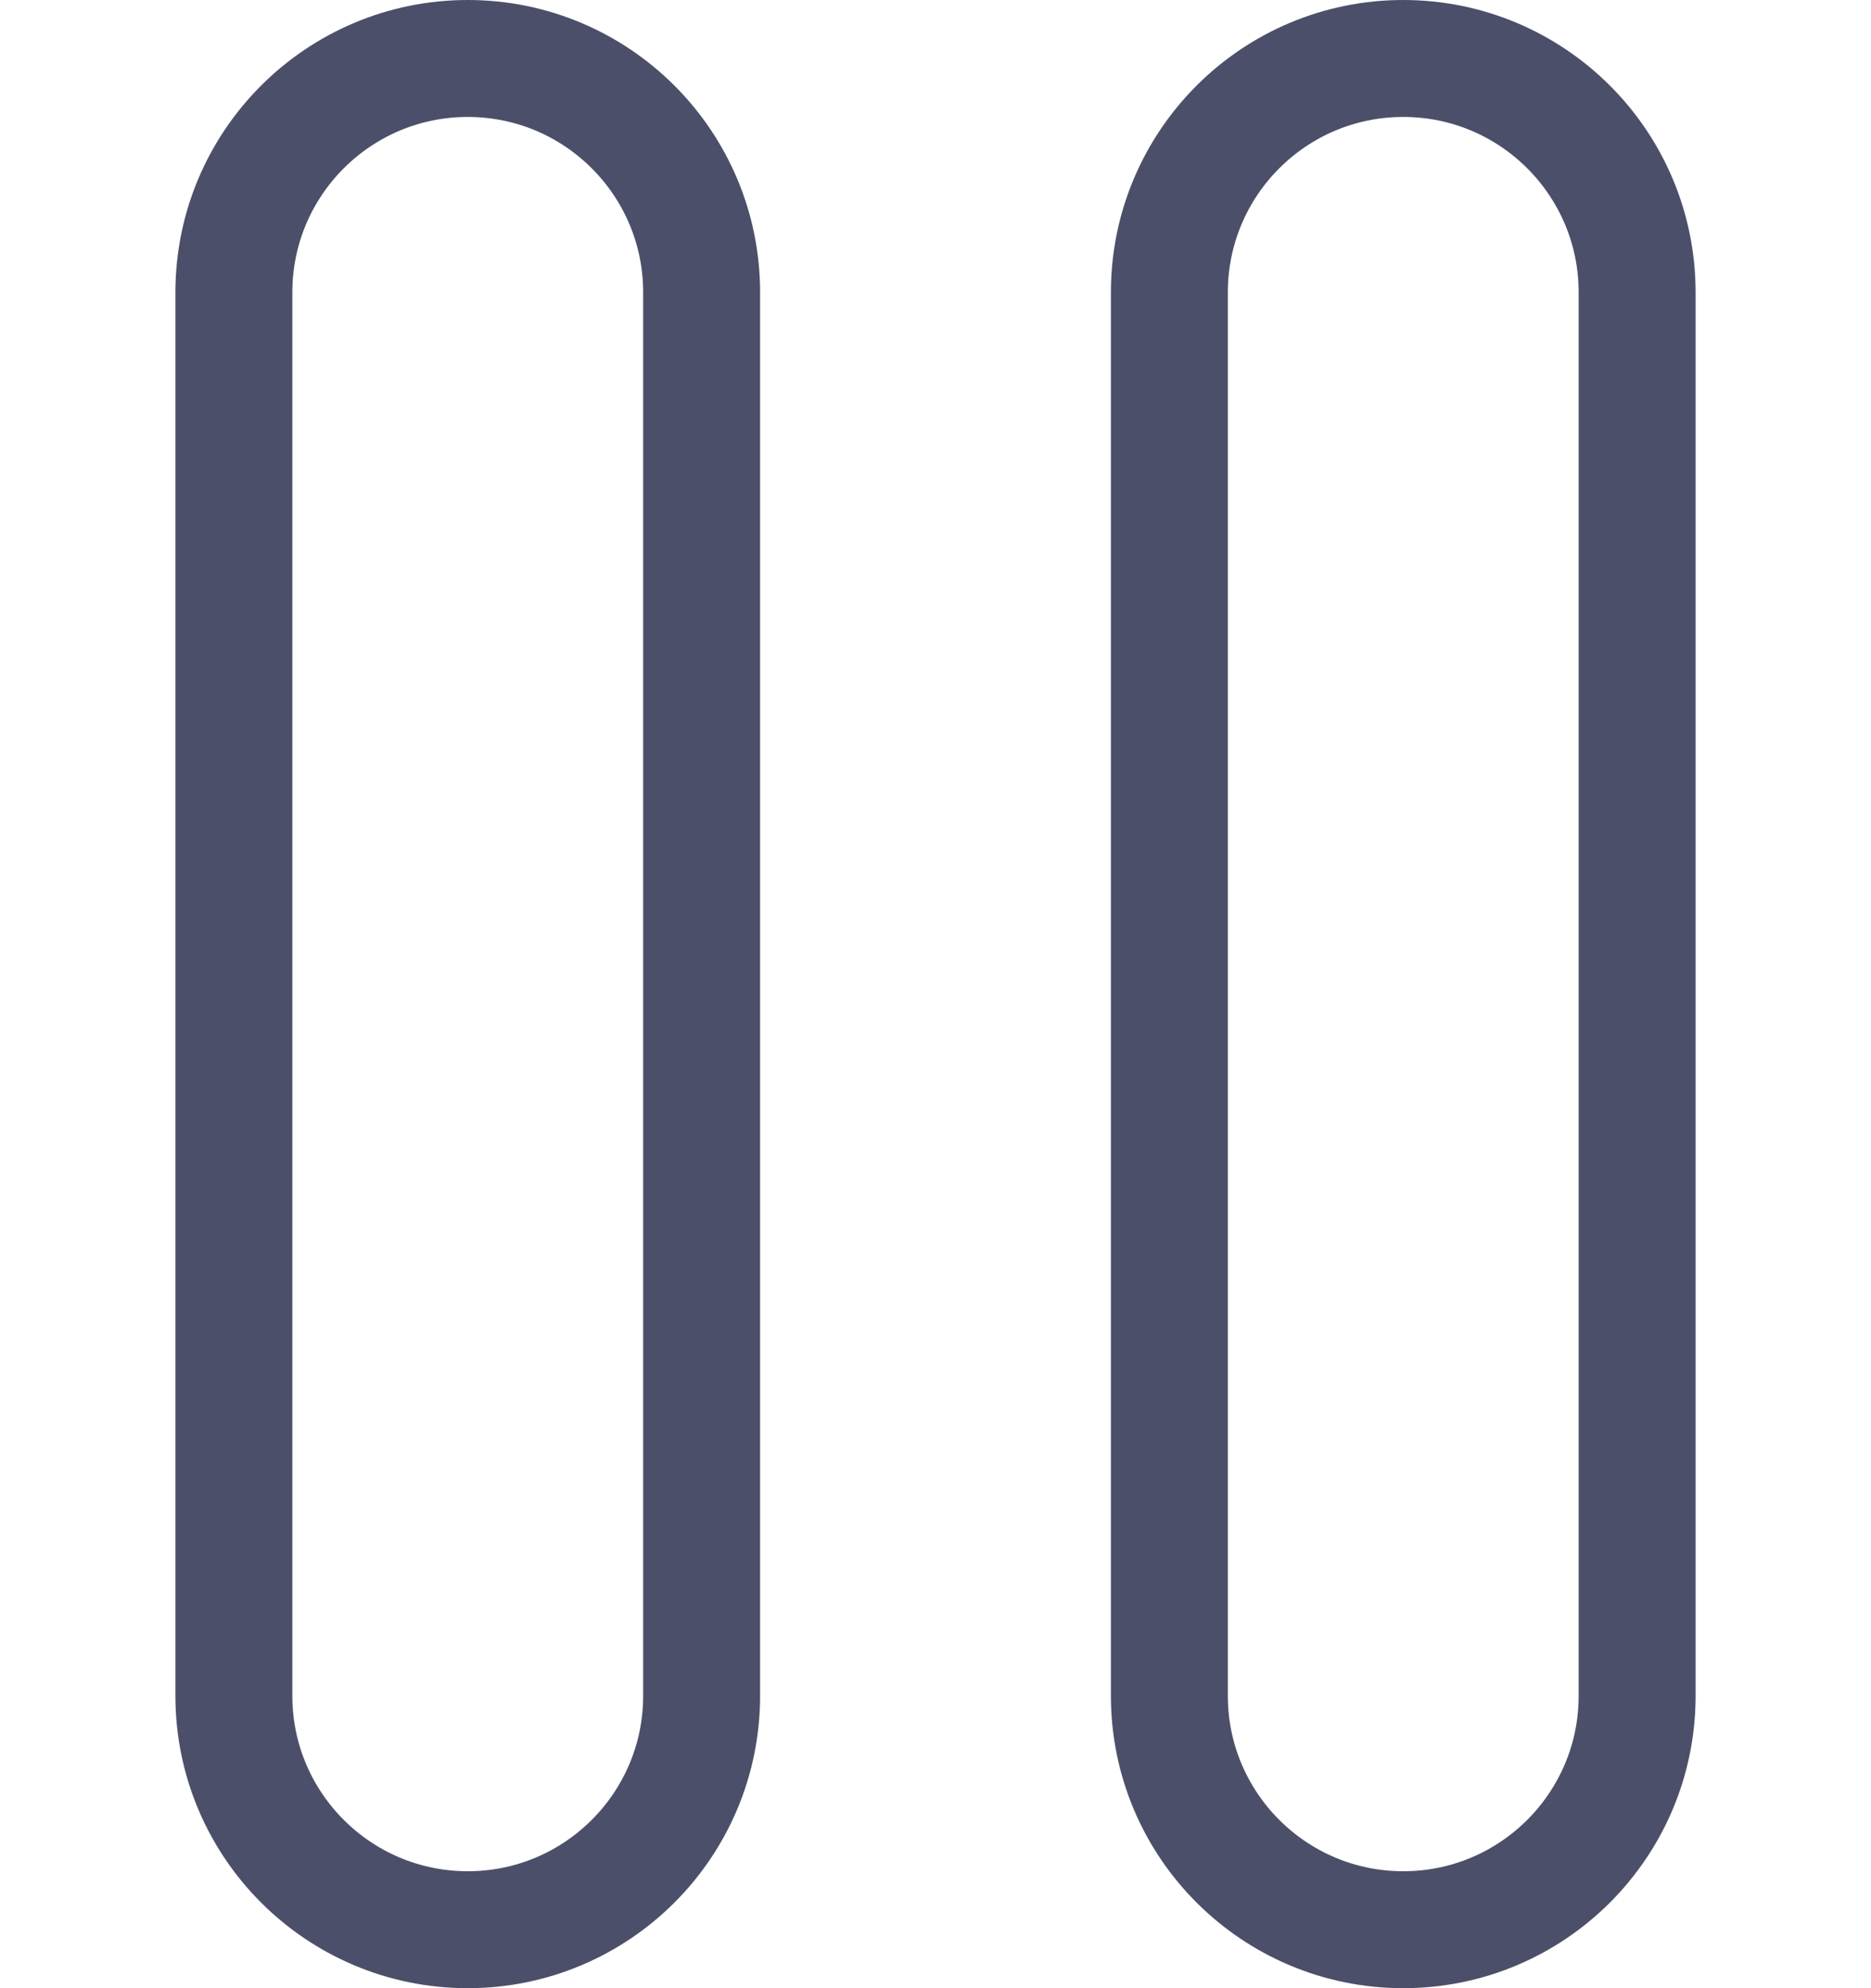 <svg width="64" height="68" viewBox="0 0 64 68" fill="none" xmlns="http://www.w3.org/2000/svg">
<path d="M24 10C24 5.582 20.418 2 16 2C11.582 2 8 5.582 8 10V58C8 62.418 11.582 66 16 66C20.418 66 24 62.418 24 58V10Z" stroke="#4C4F69" stroke-width="4" stroke-linecap="round" stroke-linejoin="round"/>
<path d="M56 10C56 5.582 52.418 2 48 2C43.582 2 40 5.582 40 10V58C40 62.418 43.582 66 48 66C52.418 66 56 62.418 56 58V10Z" stroke="#4C4F69" stroke-width="4" stroke-linecap="round" stroke-linejoin="round"/>
</svg>
